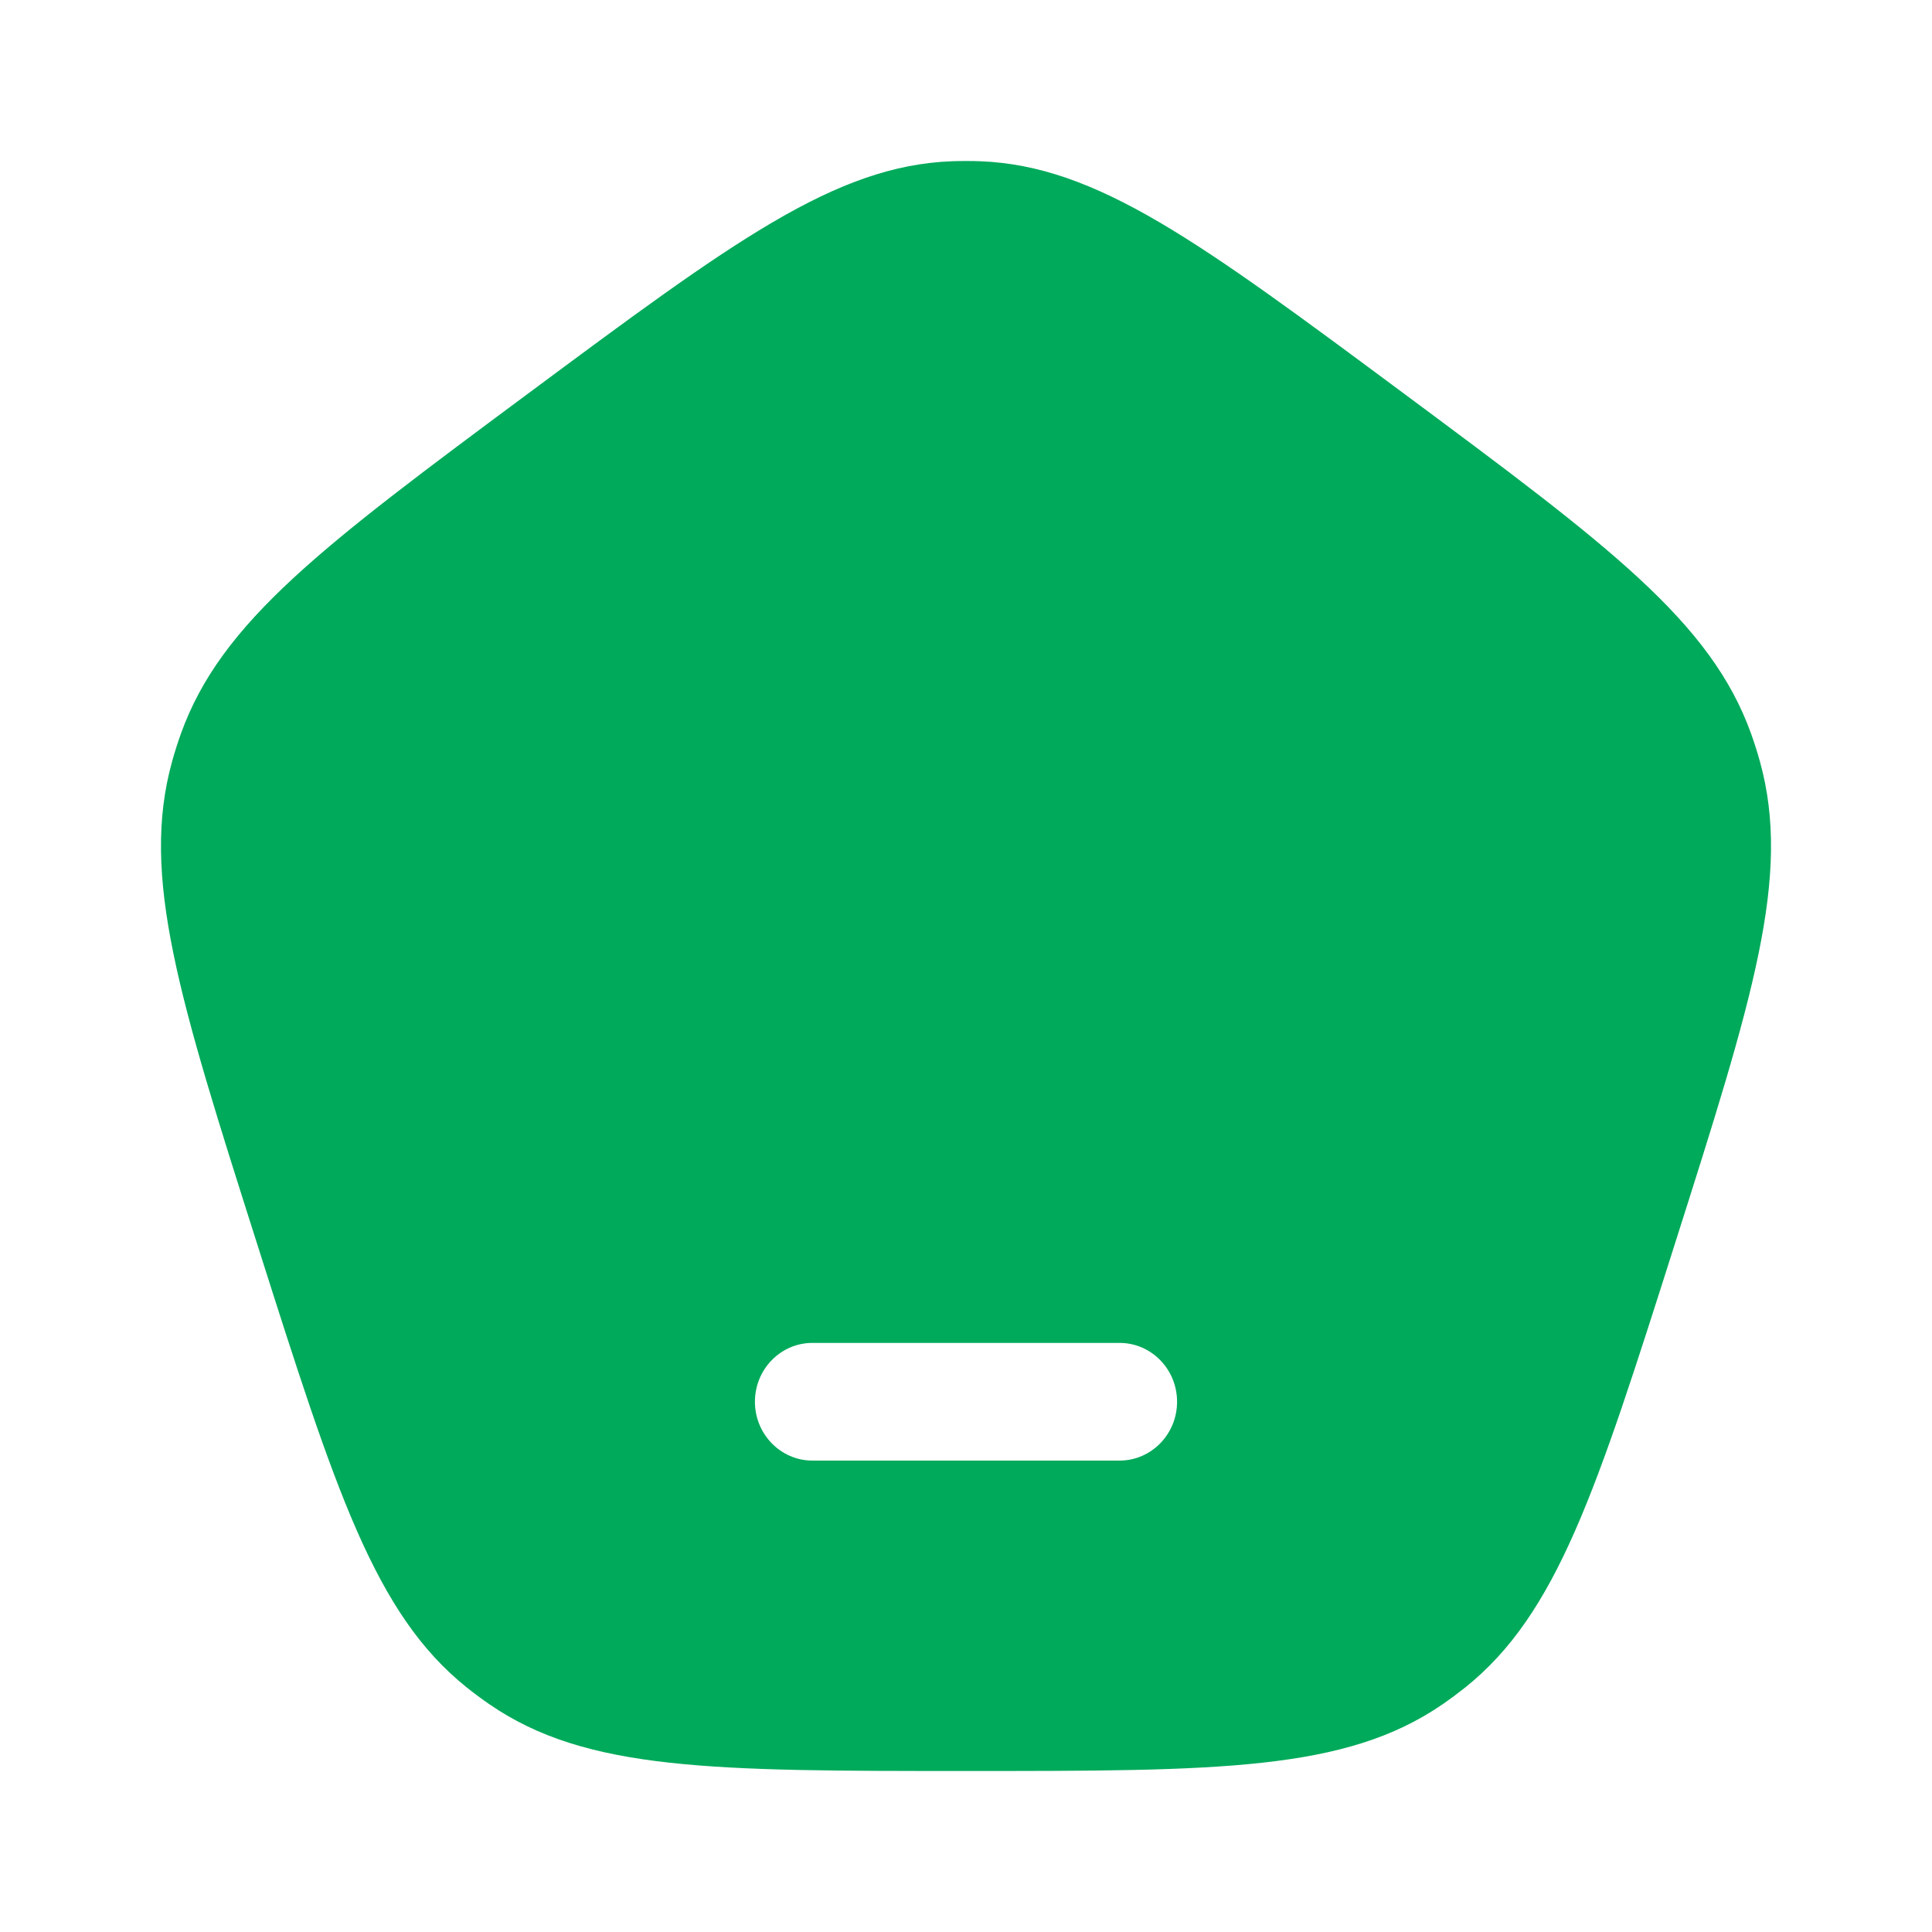 <svg width="100%" height="100%" viewBox="0 0 24 24" fill="none" xmlns="http://www.w3.org/2000/svg">
<path fill-rule="evenodd" clip-rule="evenodd" d="M6.56 4.889C4.018 6.777 2.747 7.721 2.247 9.115C2.207 9.227 2.171 9.34 2.139 9.455C1.741 10.883 2.227 12.41 3.198 15.464C4.169 18.519 4.655 20.046 5.798 20.962C5.889 21.035 5.984 21.105 6.081 21.172C7.286 22 8.858 22 12 22C15.143 22 16.714 22 17.919 21.172C18.016 21.105 18.11 21.035 18.202 20.962C19.345 20.046 19.831 18.519 20.802 15.464C21.773 12.41 22.259 10.883 21.861 9.455C21.829 9.34 21.793 9.227 21.753 9.115C21.253 7.721 19.982 6.777 17.44 4.889C14.898 3.002 13.627 2.058 12.175 2.003C12.058 1.999 11.942 1.999 11.825 2.003C10.373 2.058 9.102 3.002 6.56 4.889ZM10.093 16.682C9.698 16.682 9.378 17.009 9.378 17.413C9.378 17.816 9.698 18.144 10.093 18.144H13.907C14.302 18.144 14.622 17.816 14.622 17.413C14.622 17.009 14.302 16.682 13.907 16.682H10.093Z" fill="#00AA5B"/>
</svg>

